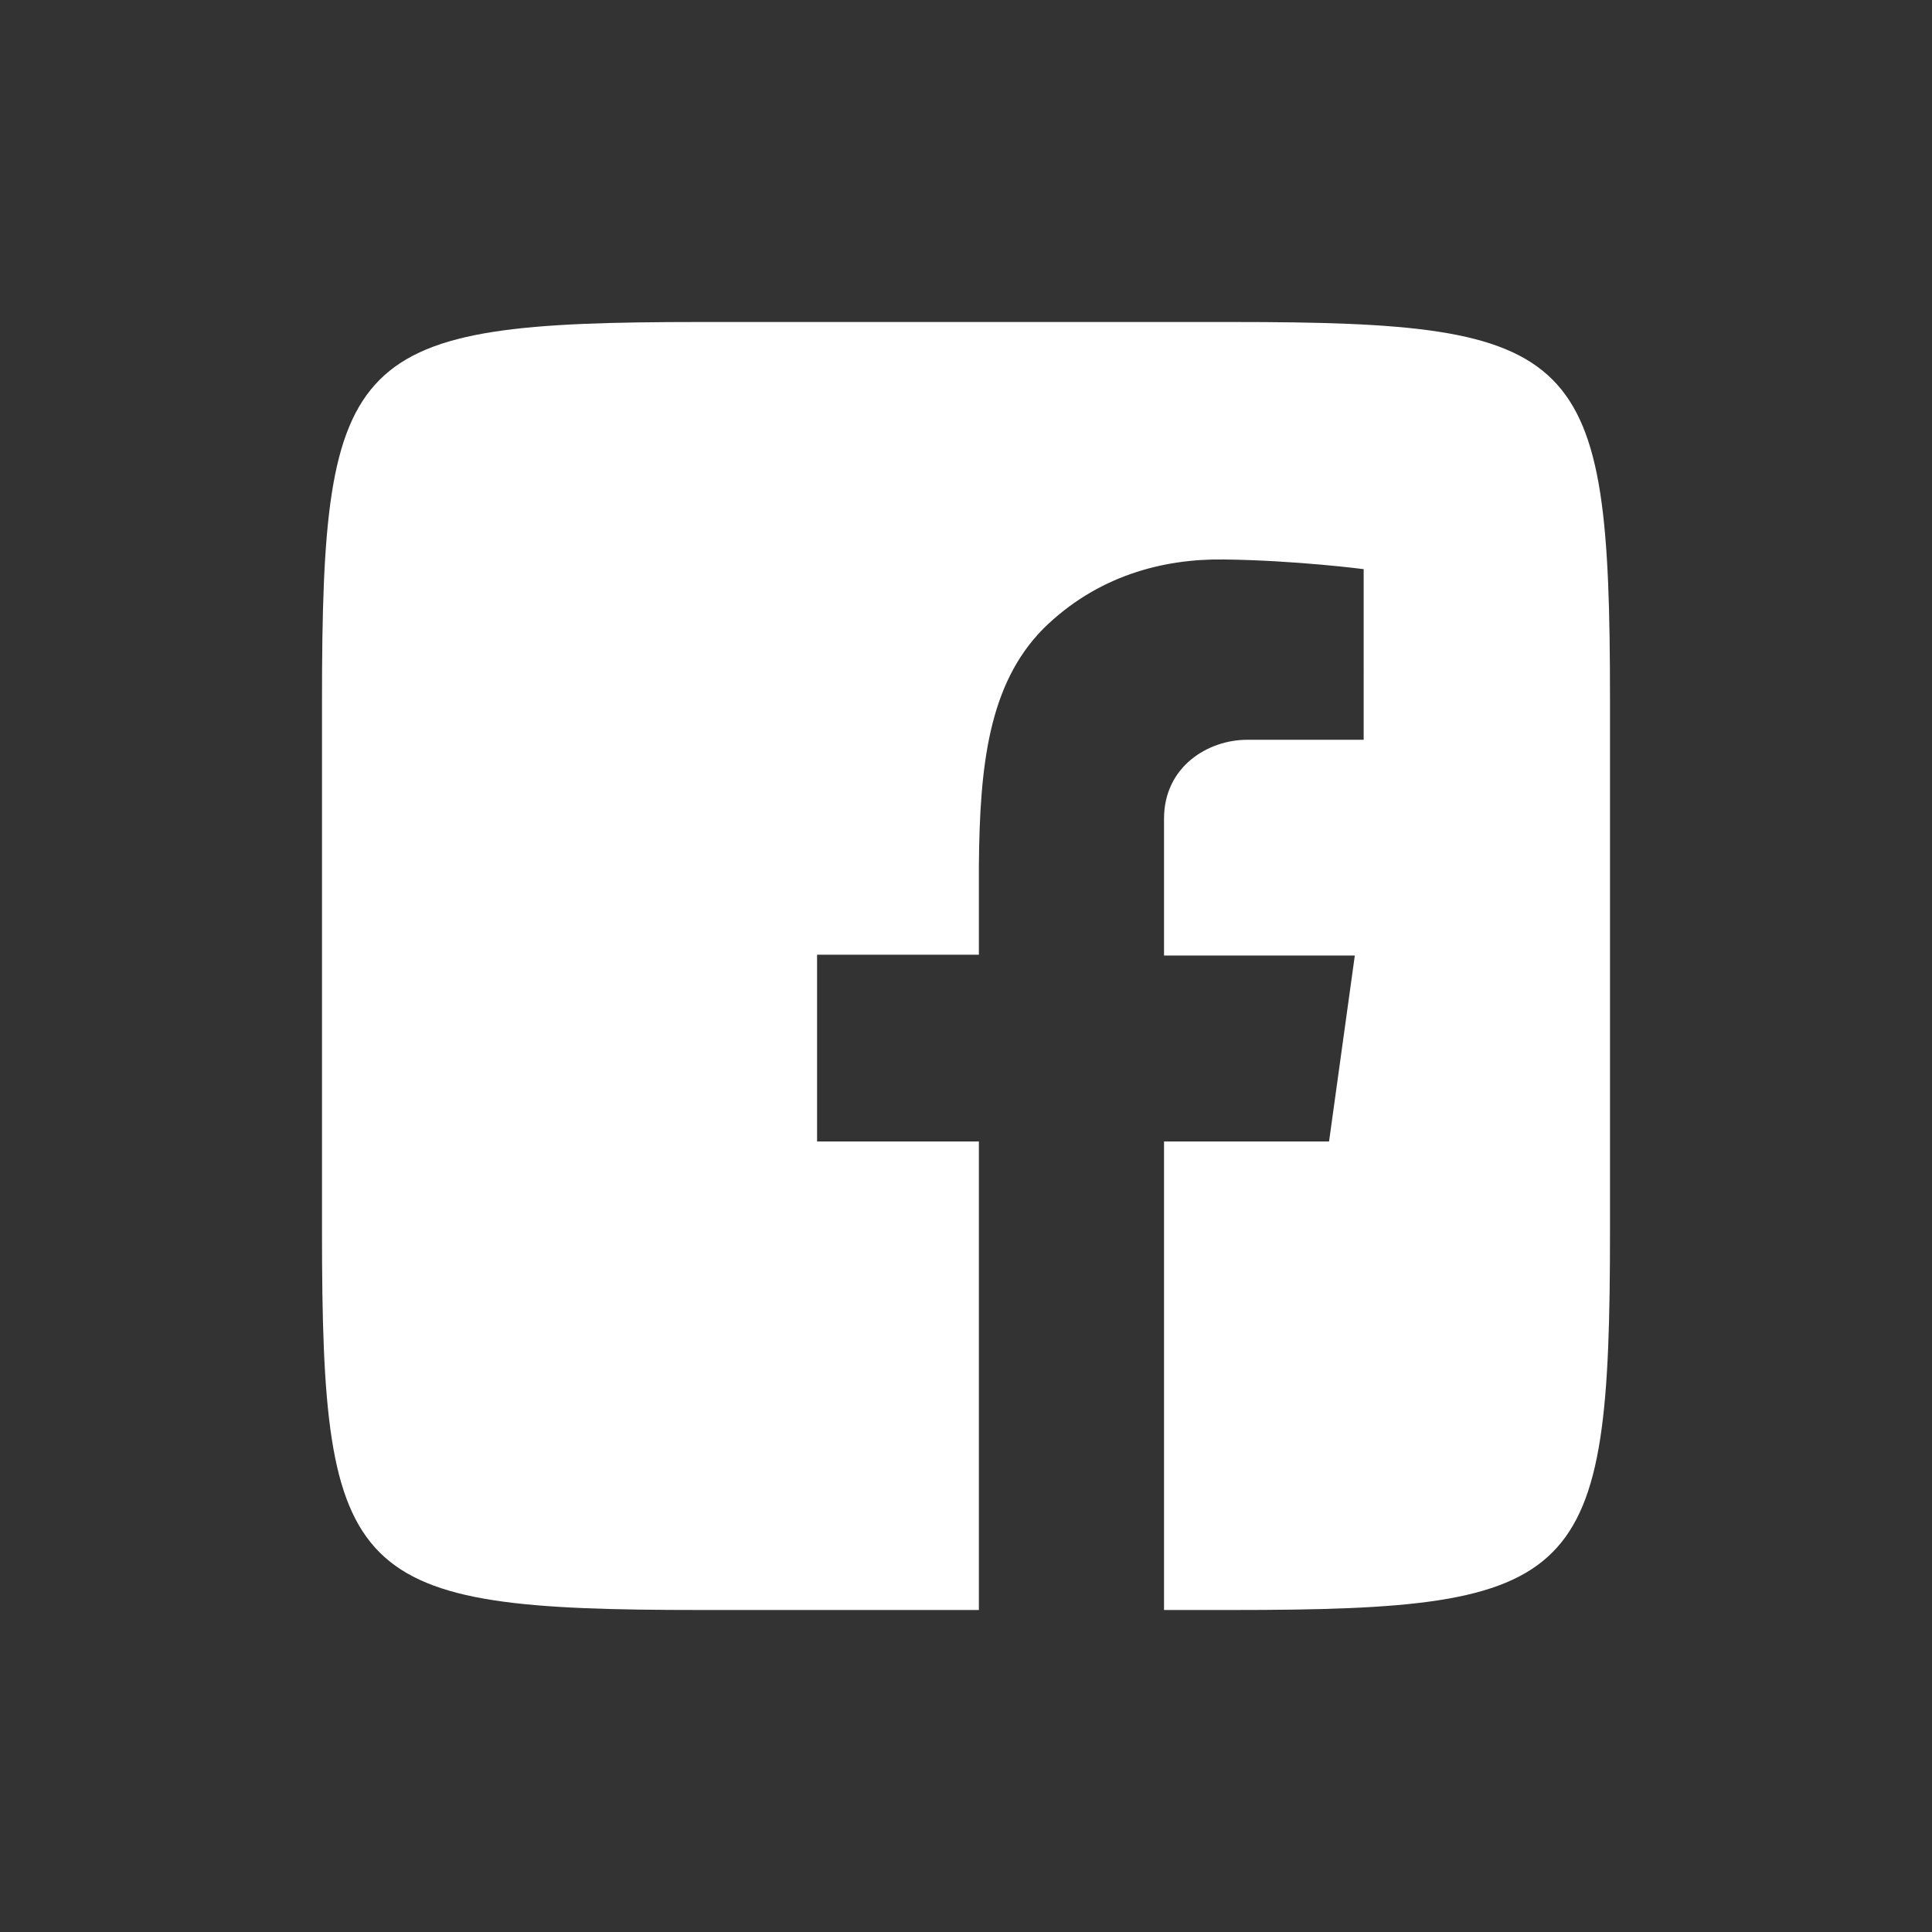 <svg xmlns="http://www.w3.org/2000/svg" width="24" height="24" fill="none">
  <rect width="100%" height="100%" fill="#333333" stroke="none"/>
  <path fill="#fff" d="M15.3 4c4.36 0 4.7.34 4.7 4.7v6.59c0 4.37-.34 4.71-4.7 4.71h-.84v-5.82h2.05l.32-2.31h-2.37v-1.7c0-.65.55-.98 1.03-.98h1.45V7.07s-.85-.11-1.74-.12c-.75-.01-1.57.2-2.24.86-.68.69-.79 1.7-.8 2.95v1.1h-2.01v2.32h2.01V20H8.71C4.34 20 4 19.66 4 15.3V8.7C4 4.35 4.34 4 8.7 4h6.6Z"/>
</svg>
